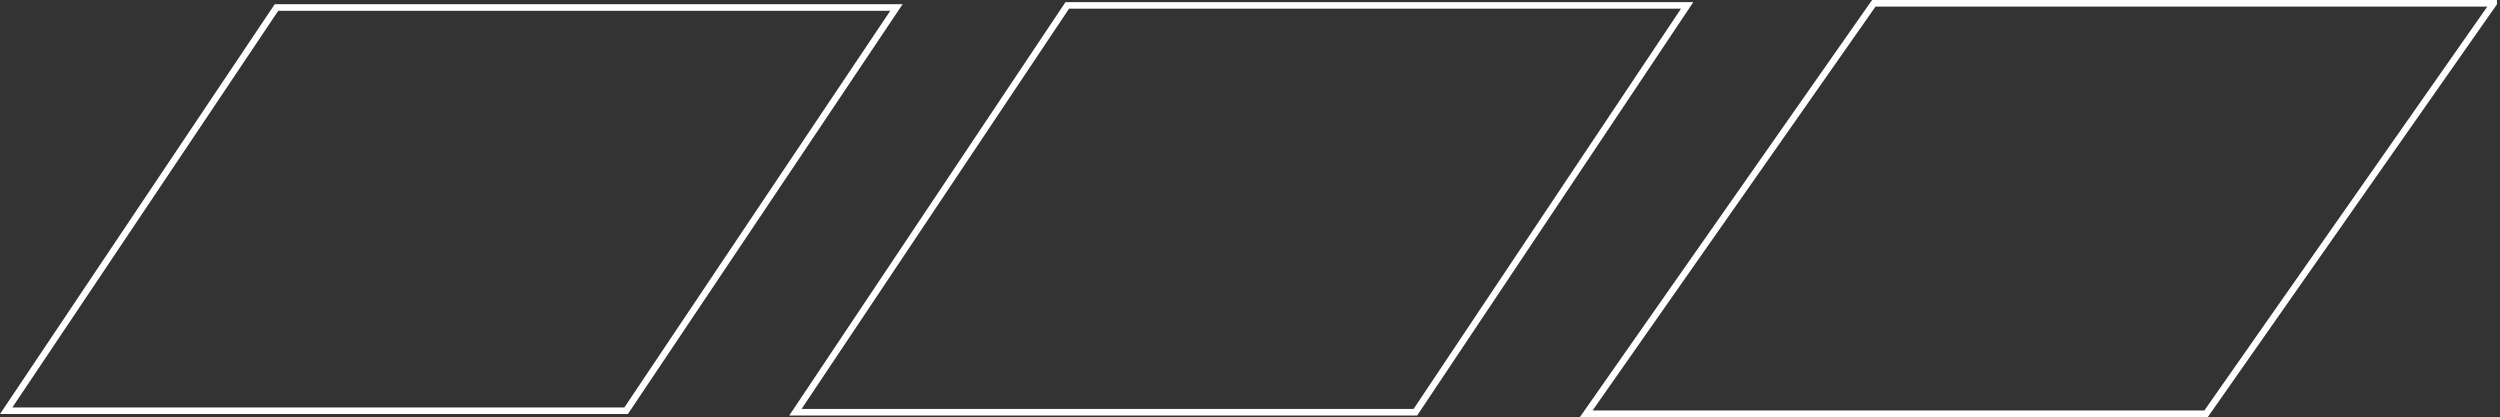 <svg width="803" height="134" fill="none" xmlns="http://www.w3.org/2000/svg"><rect width="100%" height="100%" fill="#333333" stroke="none"/><path d="m800.961 1.06-92.365 131.836H509.501L601.866 1.059h199.095Z" stroke="#fff" stroke-width="2.119"/><path d="m541.916 1.734-87.3 130.679H255.482L342.806 1.734h199.11Z" stroke="#fff" stroke-width="2.119"/><path d="m287.94 2.409-86.823 129.517H1.986L88.808 2.409H287.94Z" stroke="#fff" stroke-width="2.119"/></svg>